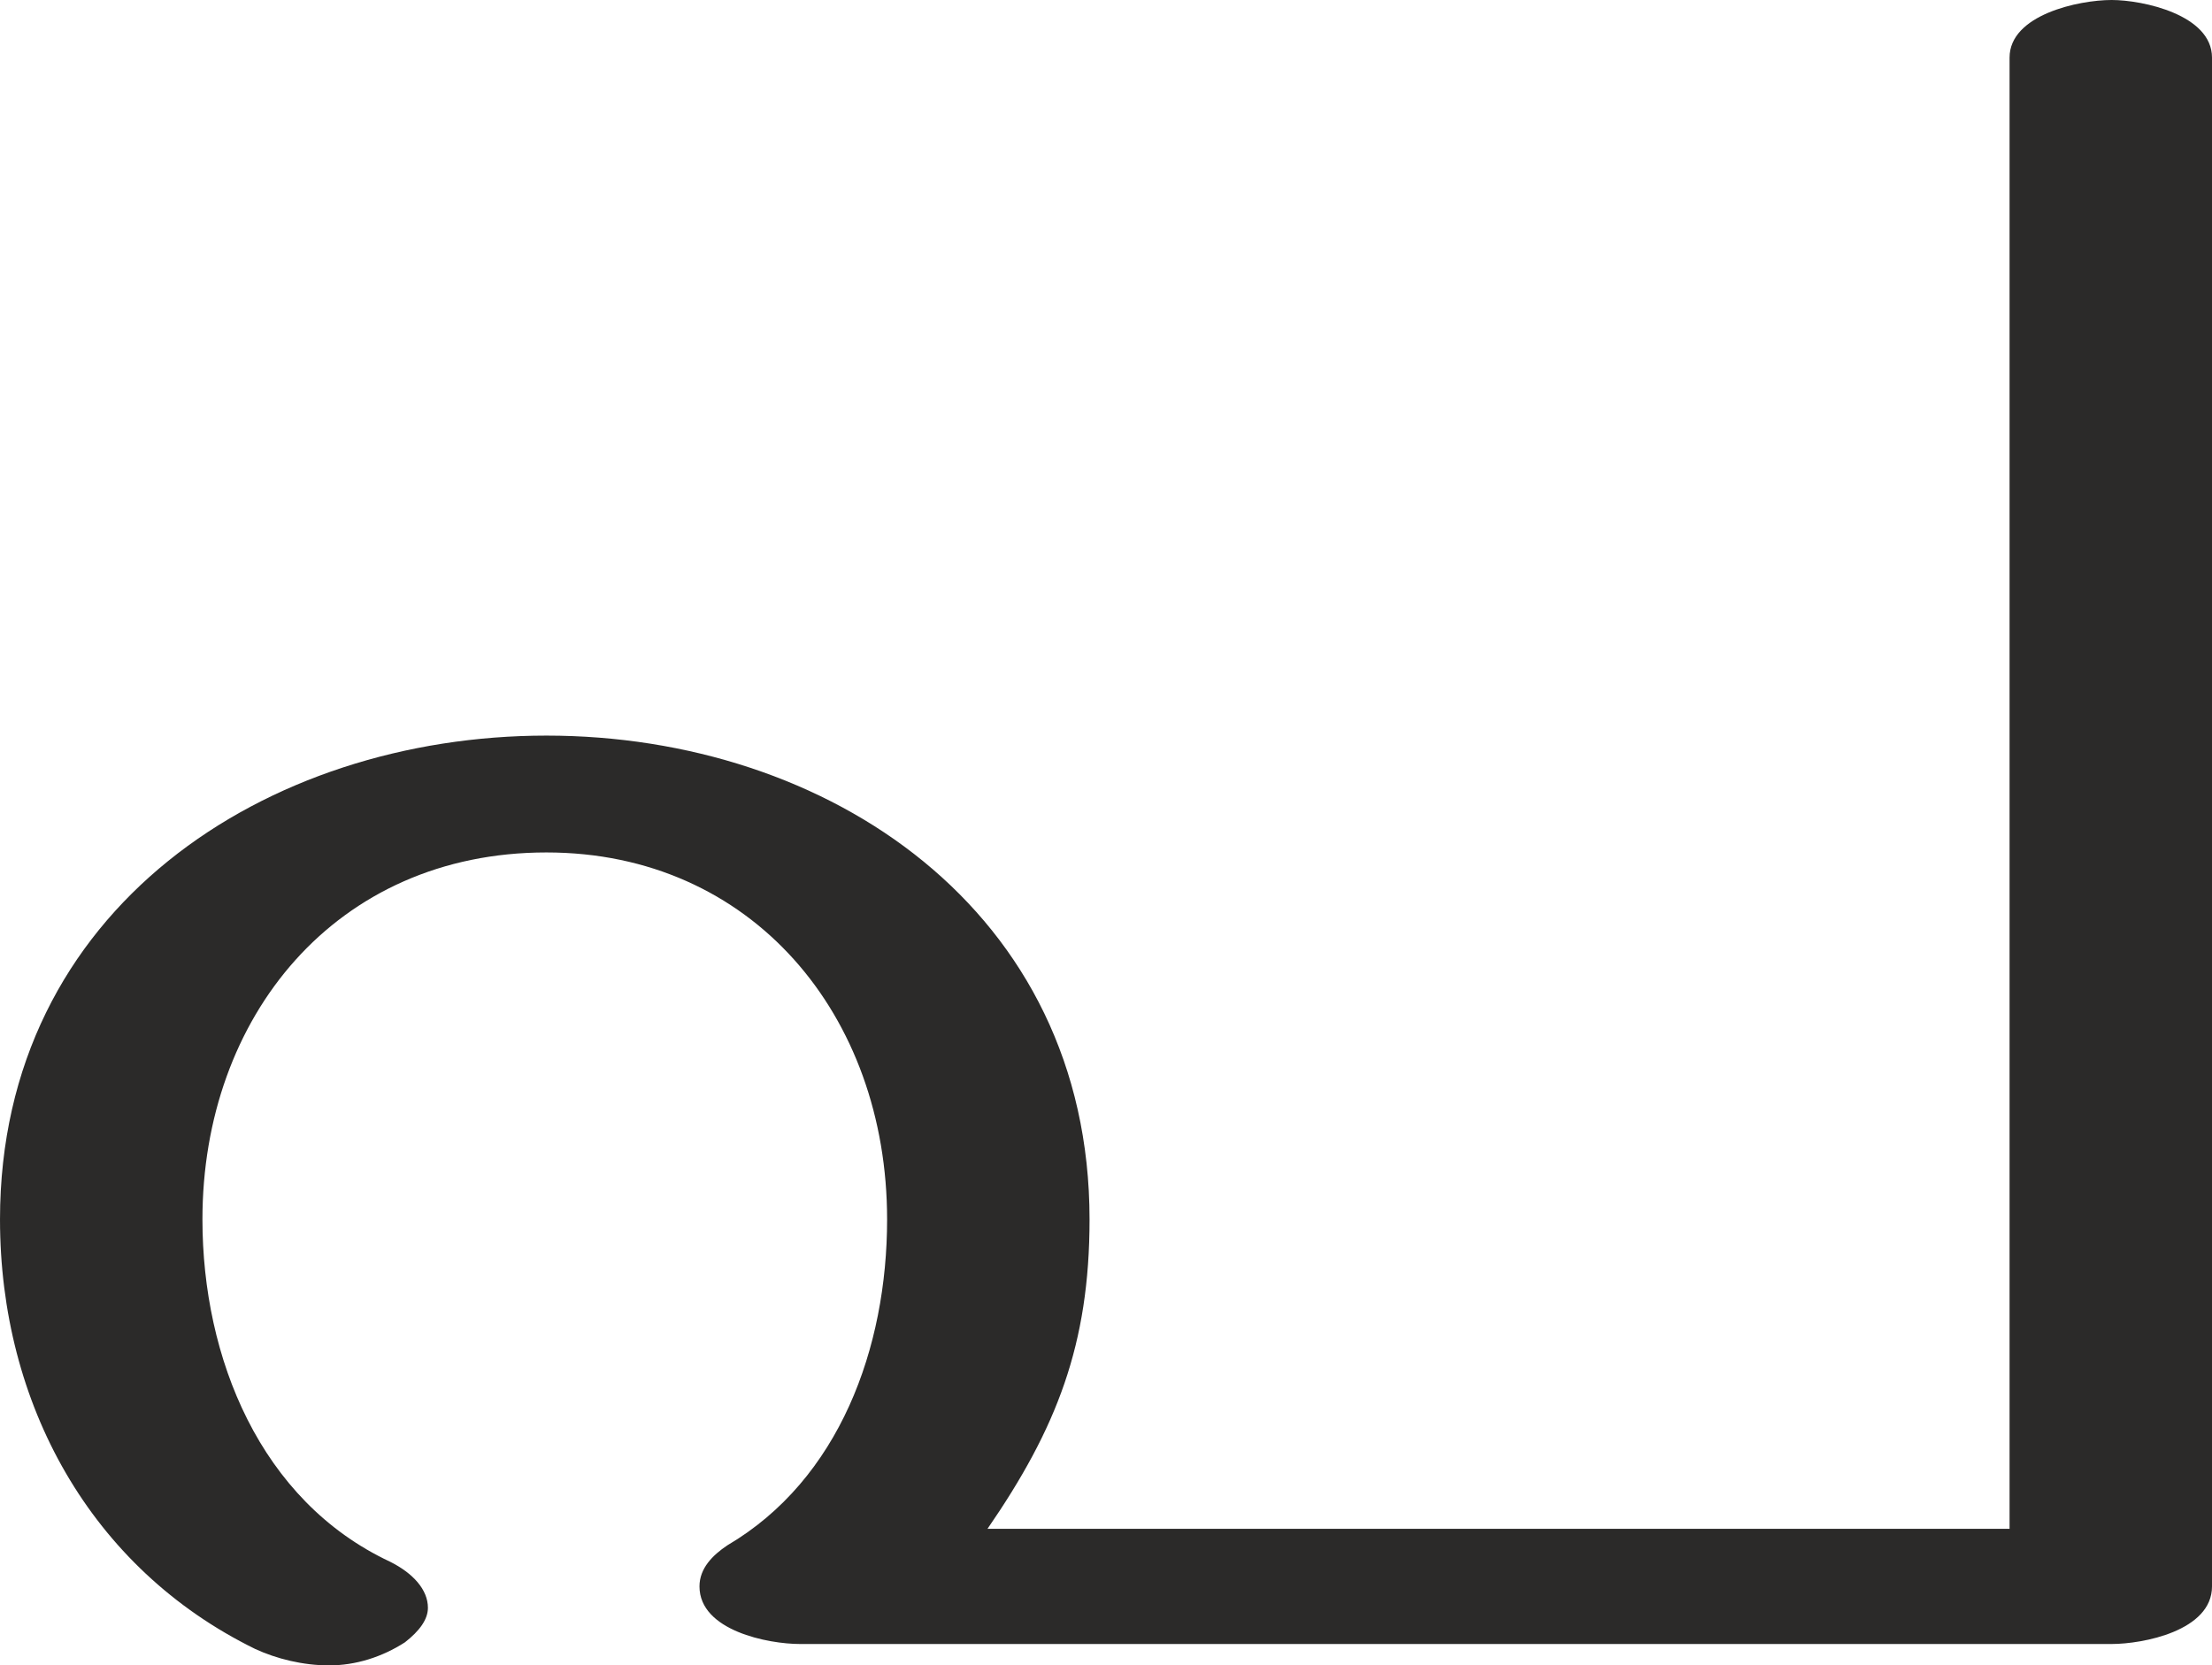 <?xml version="1.0" encoding="UTF-8"?>
<!DOCTYPE svg PUBLIC "-//W3C//DTD SVG 1.1//EN" "http://www.w3.org/Graphics/SVG/1.1/DTD/svg11.dtd">
<!-- Creator: CorelDRAW X8 -->
<svg xmlns="http://www.w3.org/2000/svg" xml:space="preserve" width="1344px" height="1012px" version="1.1" style="shape-rendering:geometricPrecision; text-rendering:geometricPrecision; image-rendering:optimizeQuality; fill-rule:evenodd; clip-rule:evenodd"
viewBox="0 0 1344 1012"
 xmlns:xlink="http://www.w3.org/1999/xlink">
 <defs>
  <style type="text/css">
   <![CDATA[
    .fil0 {fill:#2B2A29;fill-rule:nonzero}
   ]]>
  </style>
 </defs>
 <g id="Layer_x0020_1">
  <path class="fil0" d="M200 1012c16,0 32,-5 46,-14 9,-7 14,-14 14,-21 0,-11 -9,-21 -23,-28 -79,-37 -114,-124 -114,-208 0,-123 81,-223 209,-223 125,0 207,99 207,223 0,78 -29,158 -97,198 -9,6 -17,14 -17,25 0,27 42,35 61,35l797 0c19,0 61,-8 61,-35l0 -929c0,-26 -42,-35 -61,-35 -20,0 -62,9 -62,35l0 894 -621 0c42,-61 62,-112 62,-188 0,-188 -159,-294 -330,-294 -170,0 -332,105 -332,294 0,112 55,212 155,261 13,6 29,10 45,10z"/>
 </g>
</svg>
